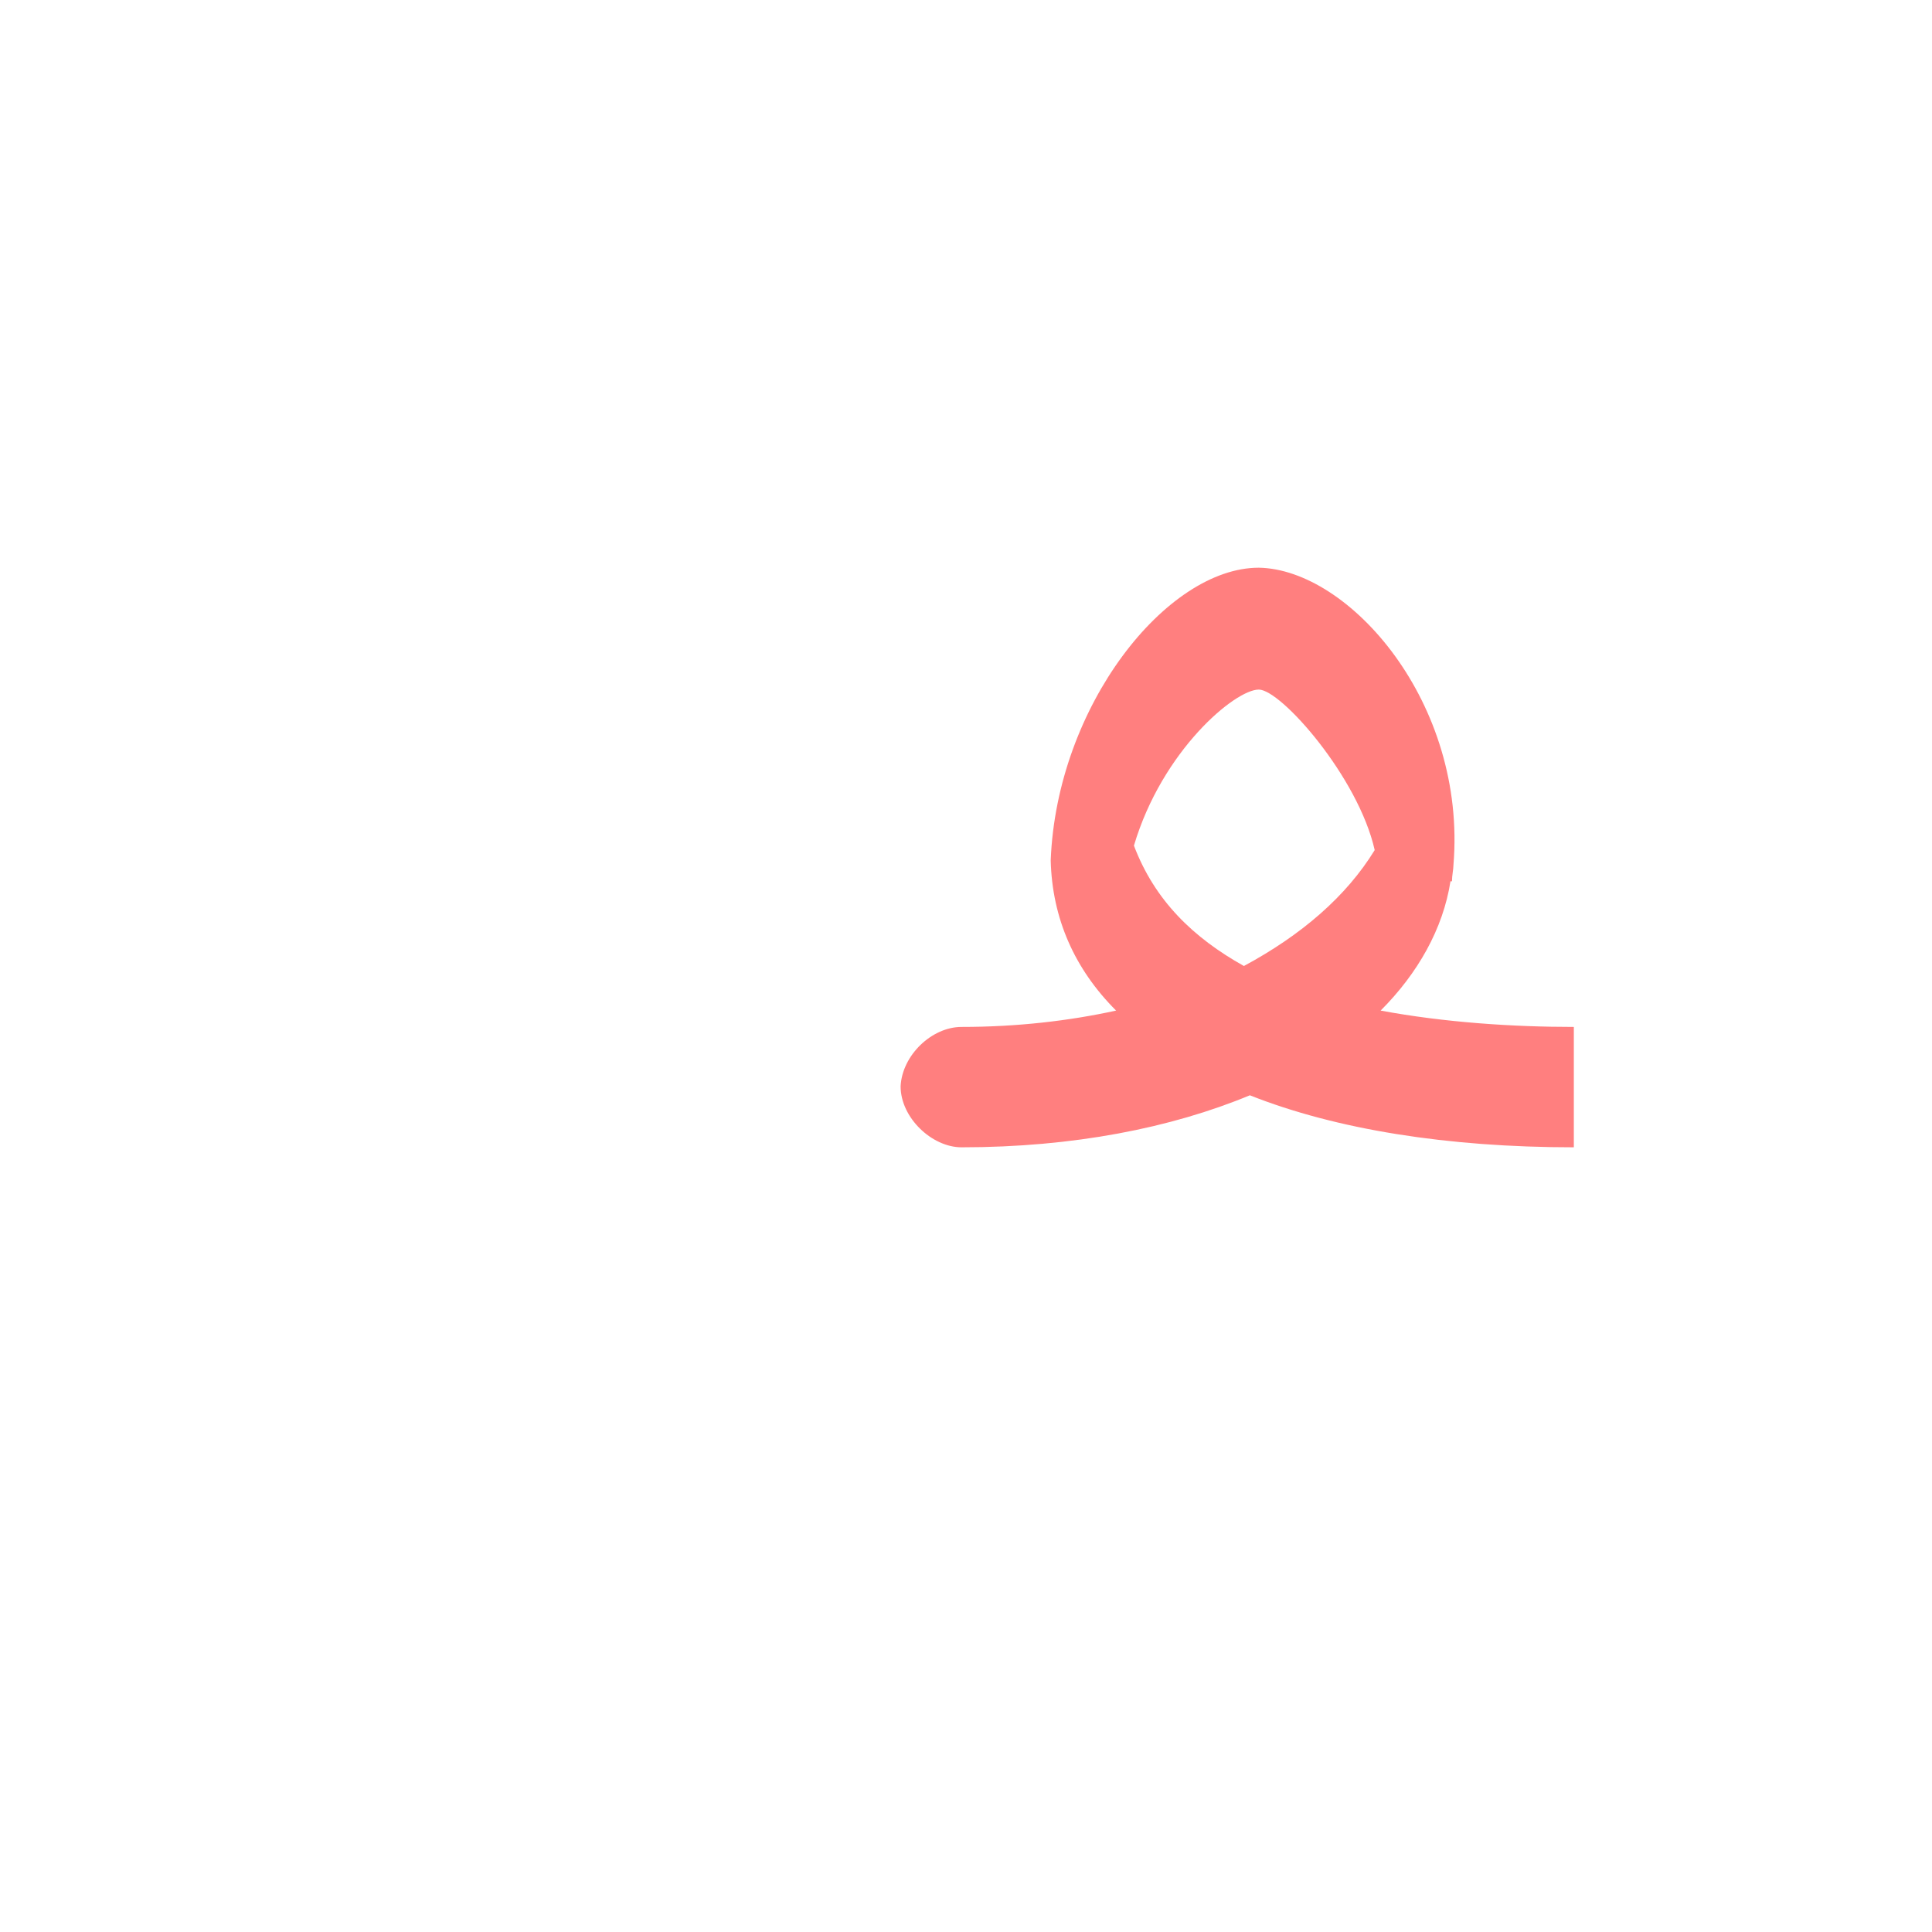 <?xml version="1.0" encoding="UTF-8"?>
<!DOCTYPE svg PUBLIC "-//W3C//DTD SVG 1.0//EN" "http://www.w3.org/TR/2001/REC-SVG-20010904/DTD/svg10.dtd">
<!-- Creator: CorelDRAW -->
<svg xmlns="http://www.w3.org/2000/svg" xml:space="preserve" width="1300px" height="1300px" version="1.0" style="shape-rendering:geometricPrecision; text-rendering:geometricPrecision; image-rendering:optimizeQuality; fill-rule:evenodd; clip-rule:evenodd"
viewBox="0 0 1300 1056"
 xmlns:xlink="http://www.w3.org/1999/xlink">
 <defs>
  <style type="text/css">
   <![CDATA[
    .fil2 {fill:#663333;fill-opacity:0.502}
    .fil3 {fill:#6699FF;fill-opacity:0.502}
    .fil1 {fill:red;fill-opacity:0.502}
    .fil0 {fill:#99CCCC}
   ]]>
  </style>
 </defs>
 <g id="_100:master" visibility="hidden">
  <path class="fil0" d="M666 569c-20,0 -40,19 -40,40 -1,21 20,41 40,41l0 -81z"/>
  <path class="fil1" d="M975 435l-39 20c-36,54 -124,114 -241,114l-29 0 0 81 49 0c113,0 260,-86 260,-215z"/>
  <path class="fil1" d="M780 444l-39 -23c-18,107 84,229 296,229l18 0 1 -81 -16 0c-169,0 -244,-73 -260,-125z"/>
  <path class="fil2" d="M872 276l-15 78c41,17 74,75 77,105l41 -24c0,-70 -56,-159 -103,-159z"/>
  <path class="fil2" d="M864 357l8 -81c-60,3 -118,86 -131,145l39 23c10,-33 55,-80 84,-87z"/>
 </g>
 <g id="Layer_x0020_1" visibility="hidden">
  <path class="fil0" d="M657 569c-21,0 -41,19 -41,40 0,21 20,41 41,41l0 -81z"/>
  <path class="fil1" d="M975 427l-43 22c-12,54 -129,120 -237,120l-38 0 0 81 23 0c179,0 295,-111 295,-223z"/>
  <path class="fil2" d="M733 421c-34,170 194,229 314,229l0 -81c-63,0 -285,-41 -270,-130 5,-32 62,-81 84,-81 26,0 73,61 71,91l43 -22c0,-63 -45,-150 -106,-151 -60,0 -121,70 -136,145z"/>
 </g>
 <g id="Layer_x0020_2" visibility="hidden">
  <path class="fil1" d="M925 450c-15,54 -126,119 -278,119l0 81c198,0 315,-99 328,-179 -1,-17 -28,-18 -50,-21z"/>
  <path class="fil0" d="M647 650l0 -81c-20,0 -40,19 -41,40 0,21 21,41 41,41z"/>
  <path class="fil2" d="M749 414l-44 51c3,100 143,185 352,185l0 -81c-198,0 -293,-71 -308,-155z"/>
  <path class="fil3" d="M975 471c16,-114 -66,-202 -130,-203 -63,0 -140,90 -140,197l55 -3c4,-56 64,-112 85,-112 21,0 80,65 80,116l50 5z"/>
 </g>
 <g id="Layer_x0020_3">
  <path class="fil1" d="M751 558c-28,-28 -43,-62 -44,-101 4,-104 78,-197 140,-197 61,1 140,91 131,200 0,3 -1,7 -1,11l-1 0c-5,32 -22,62 -47,87 43,8 89,11 130,11l0 81c-85,0 -160,-12 -218,-35 -53,22 -119,35 -194,35 -20,0 -41,-20 -41,-41 1,-21 21,-40 41,-40 37,0 72,-4 104,-11zm174 -108c-11,-49 -63,-108 -78,-108 -16,0 -65,41 -84,105 14,37 40,62 74,81 39,-21 69,-47 88,-78z"/>
 </g>
</svg>
